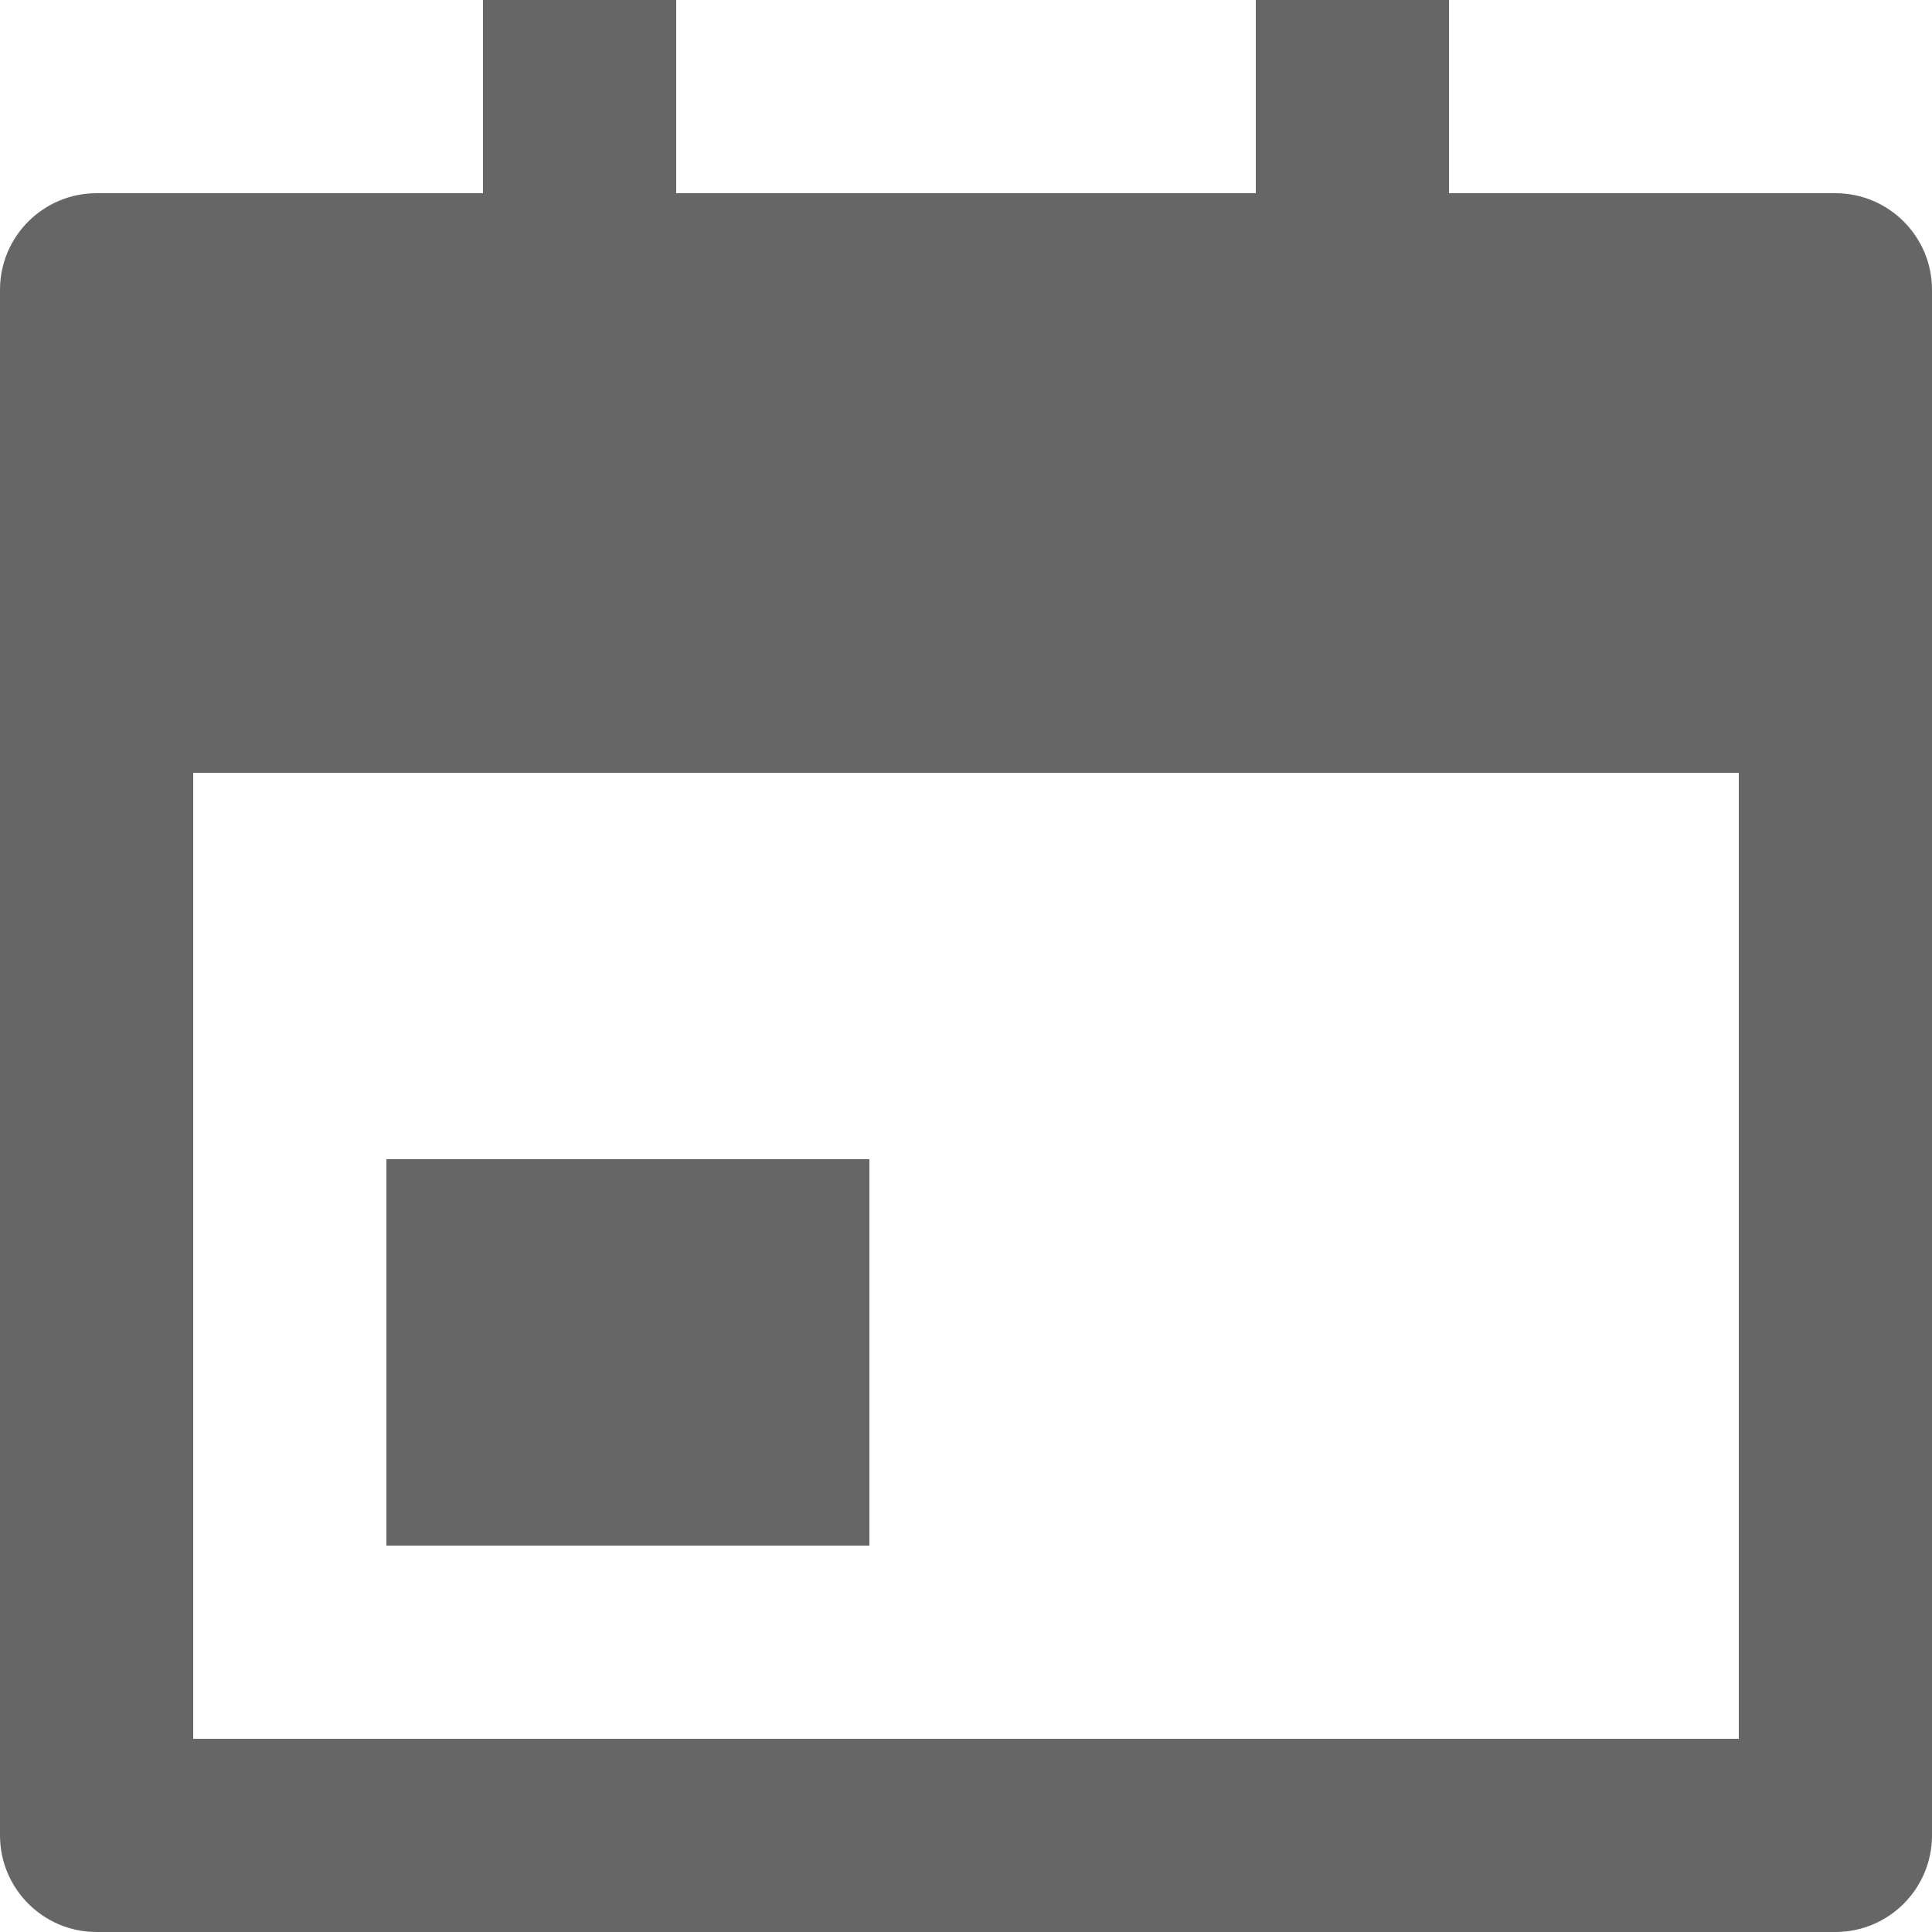 <svg width="10" height="10" viewBox="0 0 10 10" fill="none" xmlns="http://www.w3.org/2000/svg">
<path fill-rule="evenodd" clip-rule="evenodd" d="M3.5 0V1H6.5V0H7.5V1H9.5C9.776 1 10 1.224 10 1.5V9.5C10 9.776 9.776 10 9.5 10H0.5C0.224 10 0 9.776 0 9.5V1.5C0 1.224 0.224 1 0.5 1H2.5V0H3.5ZM9 4H1V9H9V4ZM4.5 6V8H2V6H4.5Z" fill="#666666"/>
</svg>
